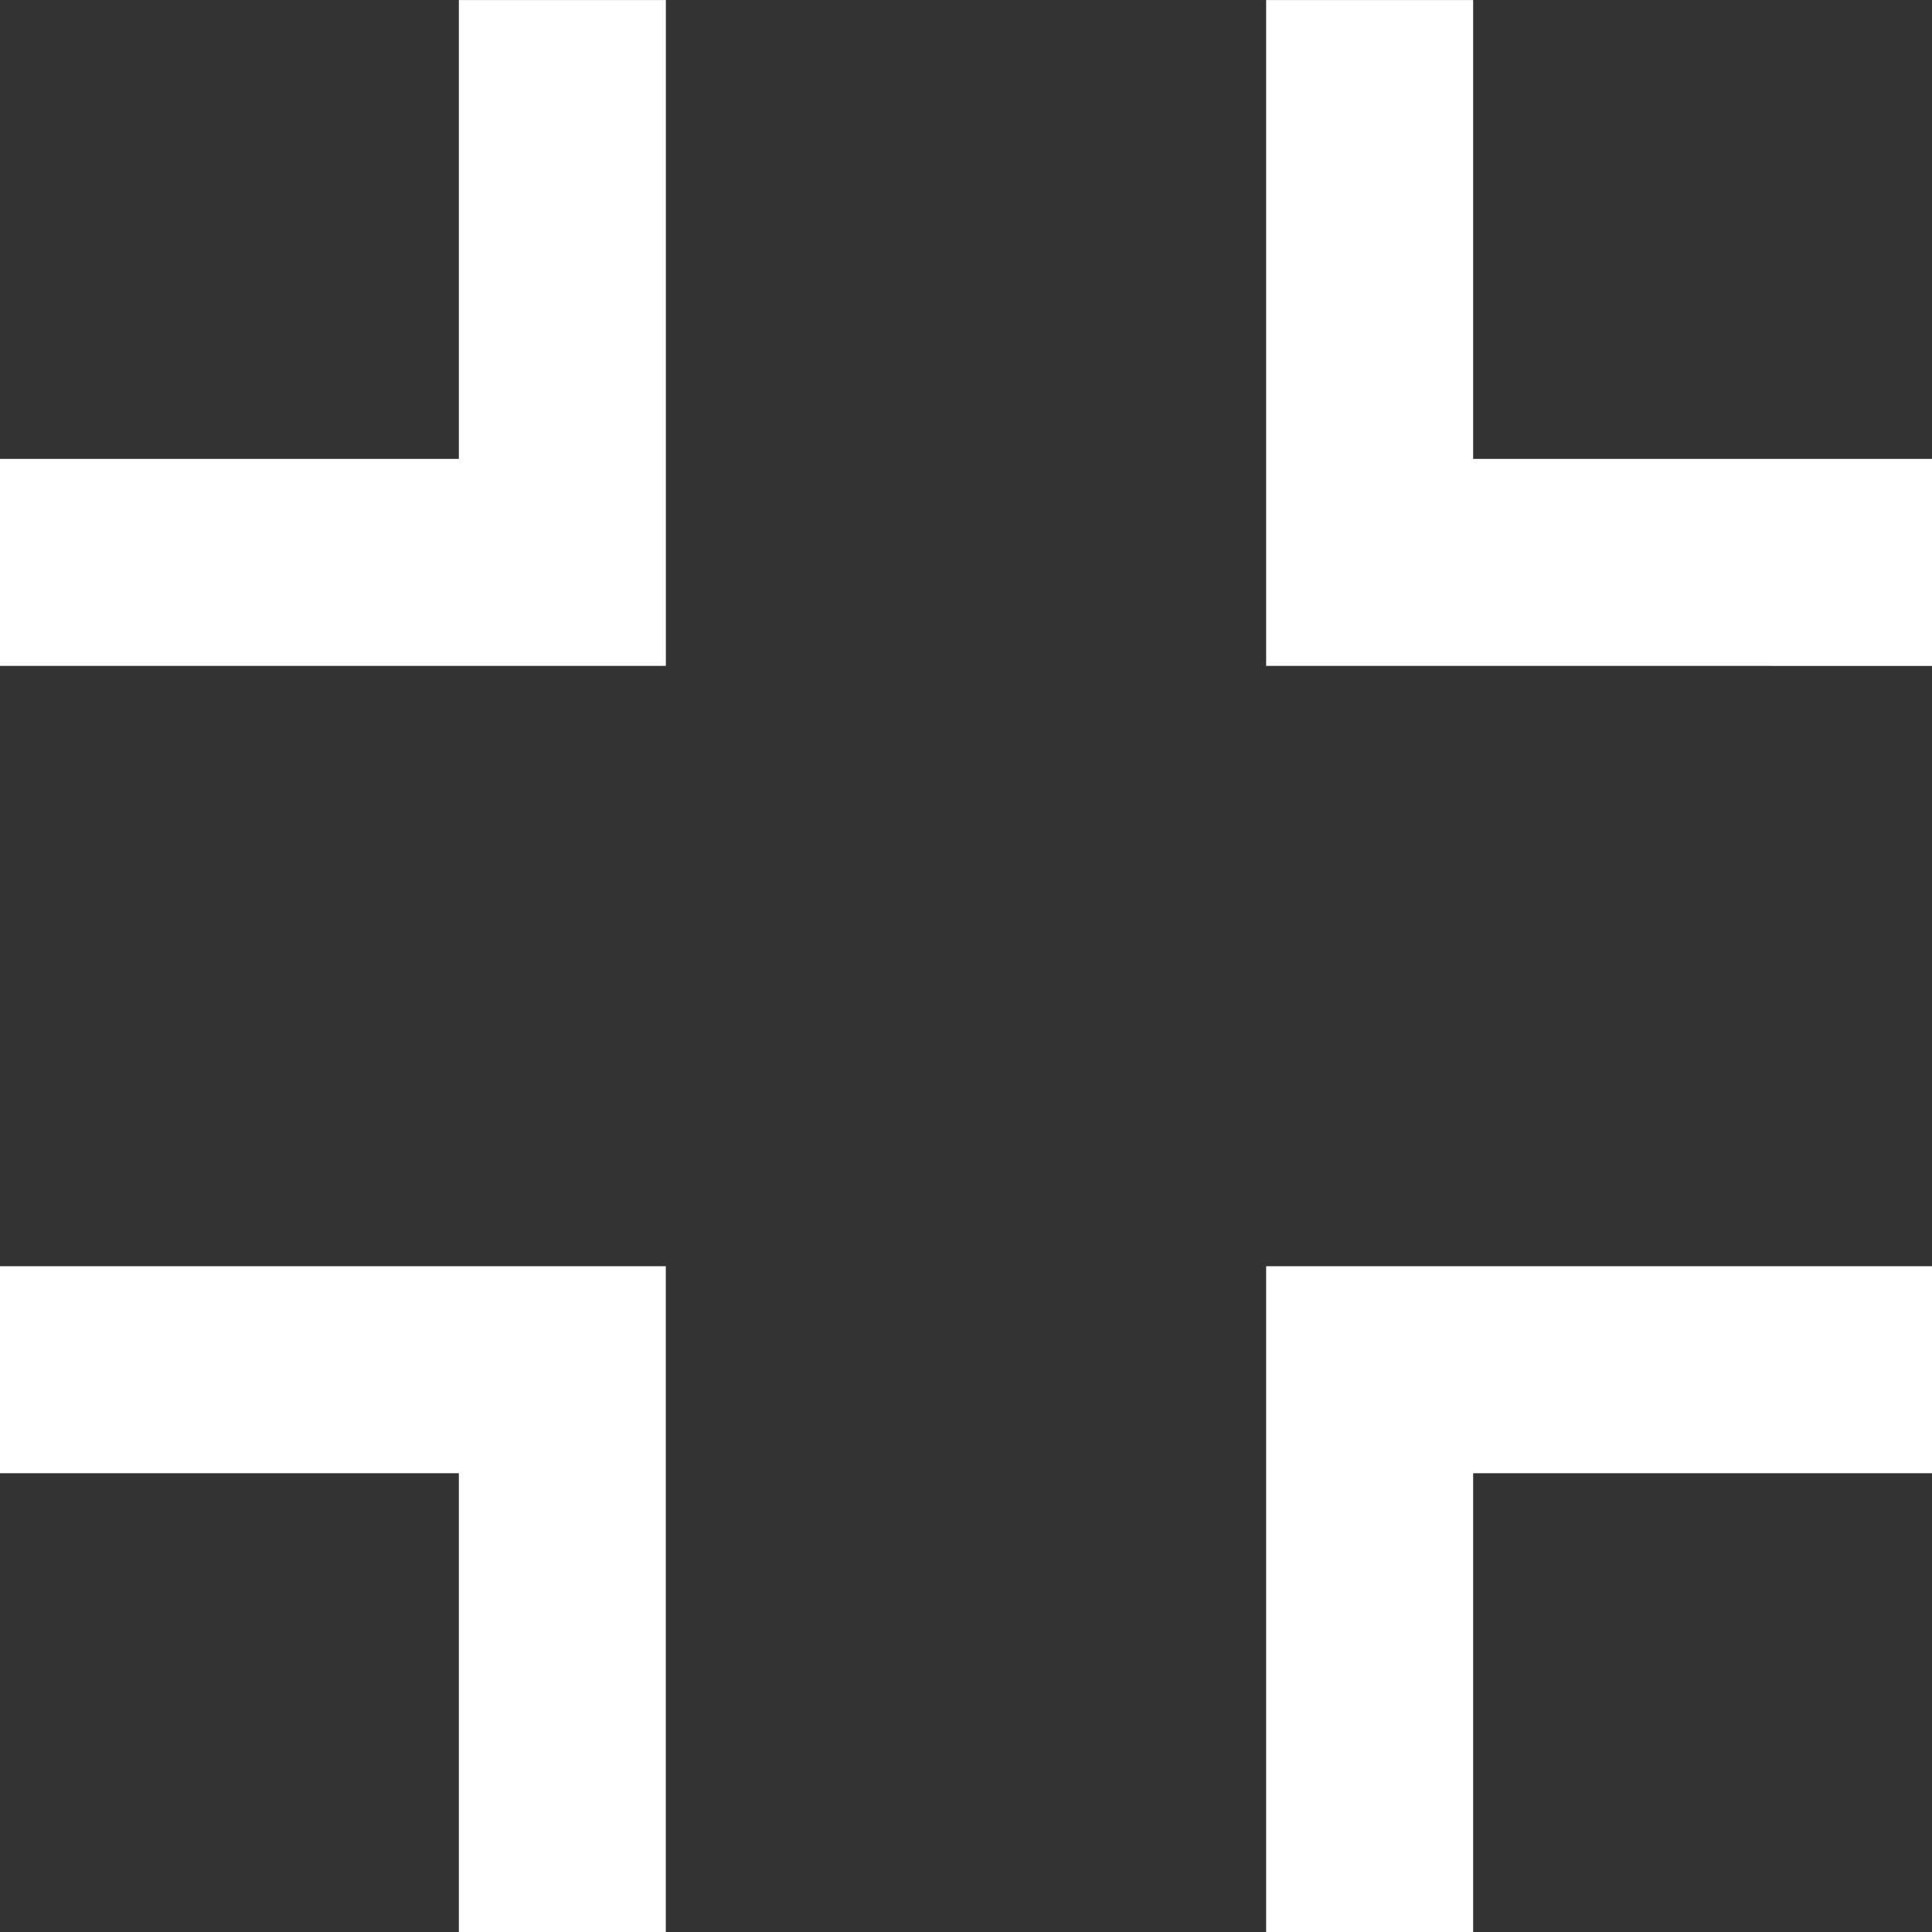 <svg xmlns="http://www.w3.org/2000/svg" xmlns:xlink="http://www.w3.org/1999/xlink" width="32" height="32" viewBox="0 0 32 32">
  <rect x="0" y="0" width="32" height="32" fill="#333333" stroke="none"/>
  <defs>
    <clipPath id="clip-path">
      <rect id="Rectangle_1212" data-name="Rectangle 1212" width="32" height="32" transform="translate(138 513)" fill="#fff"/>
    </clipPath>
  </defs>
  <g id="Mask_Group_180" data-name="Mask Group 180" transform="translate(-138 -513)" clip-path="url(#clip-path)">
    <path id="fullscreen_exit_FILL1_wght400_GRAD0_opsz48" d="M19.029,43.429v-7.6h-7.6V32.4H22.457V43.429Zm13.371,0V32.4H43.429v3.429h-7.6v7.6ZM11.429,22.457V19.029h7.6v-7.6h3.429V22.457Zm20.971,0V11.429h3.429v7.6h7.6v3.429Z" transform="translate(126.571 501.572)" fill="#fff"/>
  </g>
</svg>
